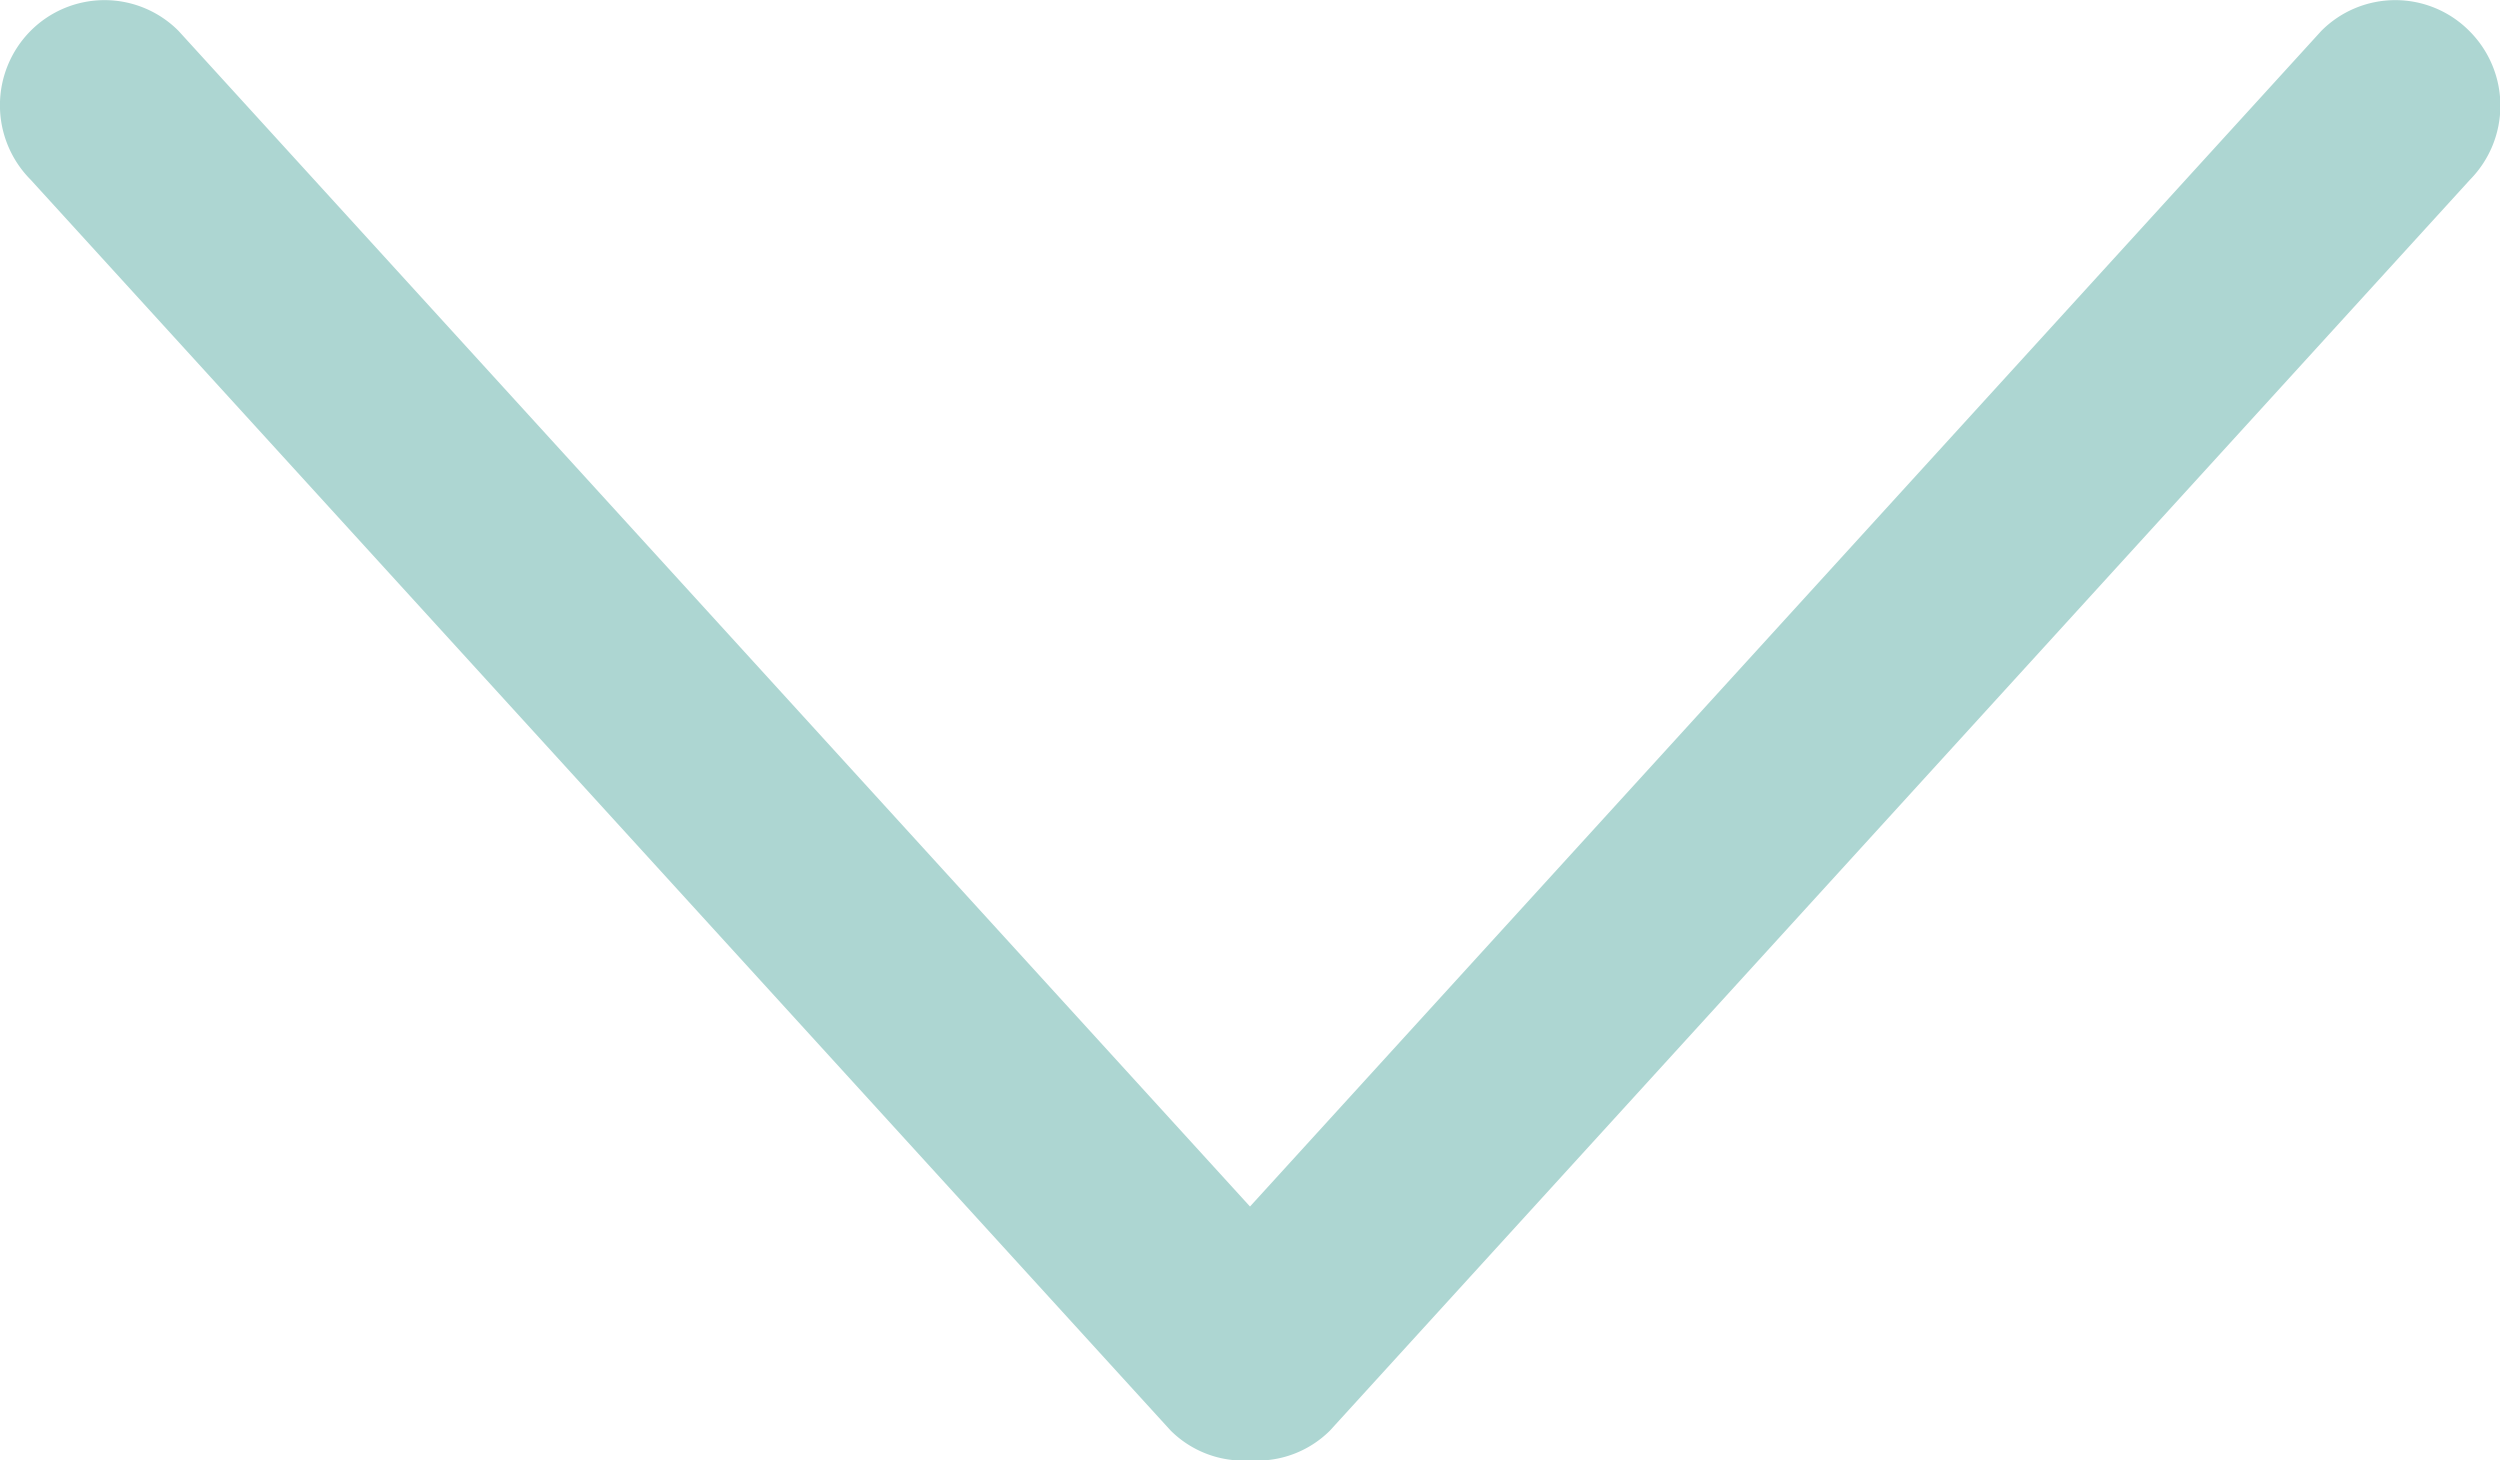 <?xml version="1.0" encoding="UTF-8" standalone="no"?>
<svg
   width="15.698"
   height="9.17"
   viewBox="0 0 15.698 9.17"
   version="1.1"
   id="svg15137"
   sodipodi:docname="angle-down-select-blue.svg"
   inkscape:version="1.1 (c68e22c387, 2021-05-23)"
   xmlns:inkscape="http://www.inkscape.org/namespaces/inkscape"
   xmlns:sodipodi="http://sodipodi.sourceforge.net/DTD/sodipodi-0.dtd"
   xmlns="http://www.w3.org/2000/svg"
   xmlns:svg="http://www.w3.org/2000/svg">
  <defs
     id="defs15141" />
  <sodipodi:namedview
     id="namedview15139"
     pagecolor="#ffffff"
     bordercolor="#666666"
     borderopacity="1.0"
     inkscape:pageshadow="2"
     inkscape:pageopacity="0.0"
     inkscape:pagecheckerboard="0"
     showgrid="false"
     inkscape:zoom="8.9183336"
     inkscape:cx="20.519528"
     inkscape:cy="-4.31695"
     inkscape:window-width="1920"
     inkscape:window-height="1017"
     inkscape:window-x="-8"
     inkscape:window-y="-8"
     inkscape:window-maximized="1"
     inkscape:current-layer="down-arrow" />
  <g
     id="down-arrow"
     transform="translate(0 -127.244)">
    <g
       id="_x31_0_34_"
       transform="translate(0 127.244)"
       style="fill:#aa8800;fill-opacity:1">
      <g
         id="Group_20"
         data-name="Group 20"
         style="fill:#aa8800;fill-opacity:1">
        <path
           id="Path_24"
           data-name="Path 24"
           d="M15.505,127.438a.655.655,0,0,0-.929,0l-6.727,7.382-6.728-7.382a.655.655,0,0,0-.929,0,.663.663,0,0,0,0,.934l7.159,7.855a.648.648,0,0,0,.5.187.647.647,0,0,0,.5-.187l7.16-7.856A.662.662,0,0,0,15.505,127.438Z"
           transform="translate(0 -127.244)"
           fill="#eaa4a4"
           style="fill:#add6d2;fill-opacity:1" />
      </g>
    </g>
  </g>
</svg>

